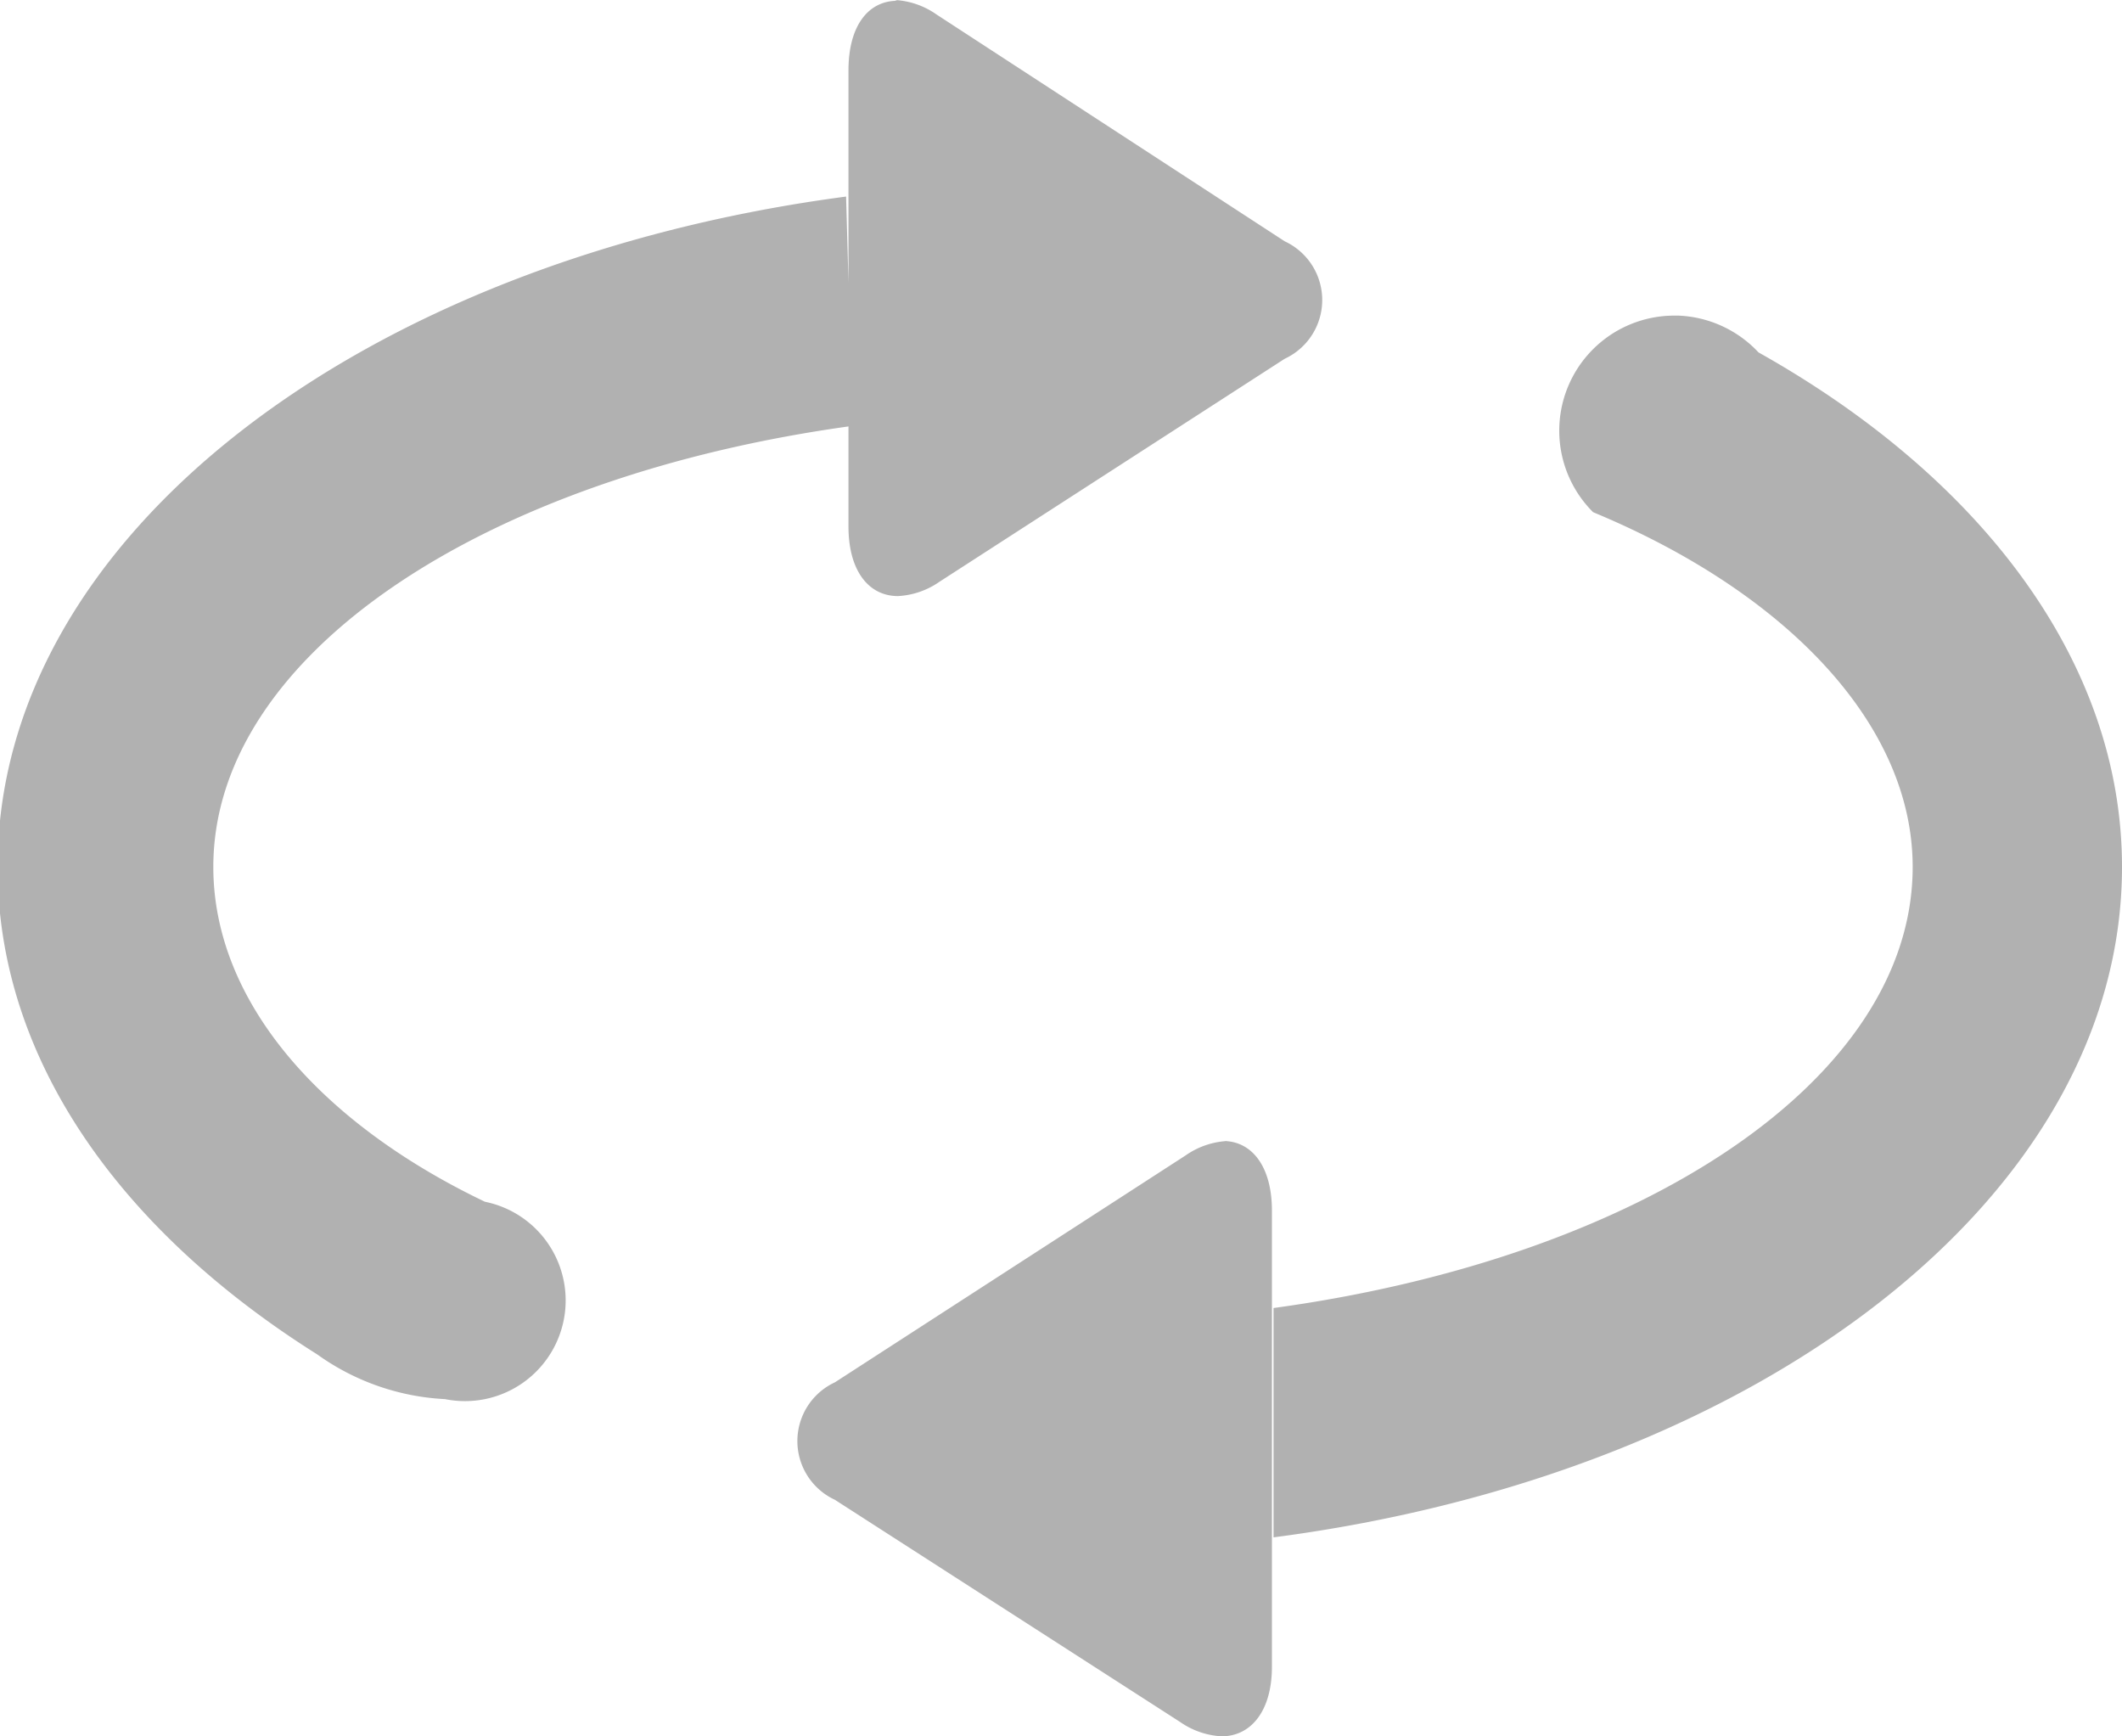 <svg id="Calque_1" data-name="Calque 1" xmlns="http://www.w3.org/2000/svg" viewBox="0 0 26.56 21.73"><defs><style>.cls-1{fill:#b1b1b1;}</style></defs><title>aleatoire</title><path class="cls-1" d="M427.78,319c-.36,0-.61.31-.61.87l0,5.71c0,.55.25.87.62.87a1,1,0,0,0,.52-.18l4.32-2.79a.81.81,0,0,0,0-1.47l-4.36-2.84a1,1,0,0,0-.52-.18m-.61,2.46c-6.06.8-10.62,4.25-10.62,8.39,0,2.39,1.52,4.54,4,6.1a3,3,0,0,0,1.6.56,1.26,1.26,0,0,0,.5-2.47c-2.09-1-3.4-2.53-3.4-4.19,0-2.66,3.39-4.89,8-5.52Zm10.35,1.49a1.44,1.44,0,0,0-1,2.46c2.41,1,4,2.65,4,4.44,0,2.66-3.39,4.89-8,5.52v2.87c6.06-.79,10.62-4.25,10.62-8.39,0-2.57-1.77-4.88-4.55-6.44a1.45,1.45,0,0,0-1-.46m-5.65,10.33a1,1,0,0,0-.52.18L427,336.29a.81.81,0,0,0,0,1.47l4.32,2.78a1,1,0,0,0,.52.18c.37,0,.63-.32.63-.87l0-5.71c0-.55-.25-.87-.61-.87" transform="translate(-416.55 -318.99)"/></svg>